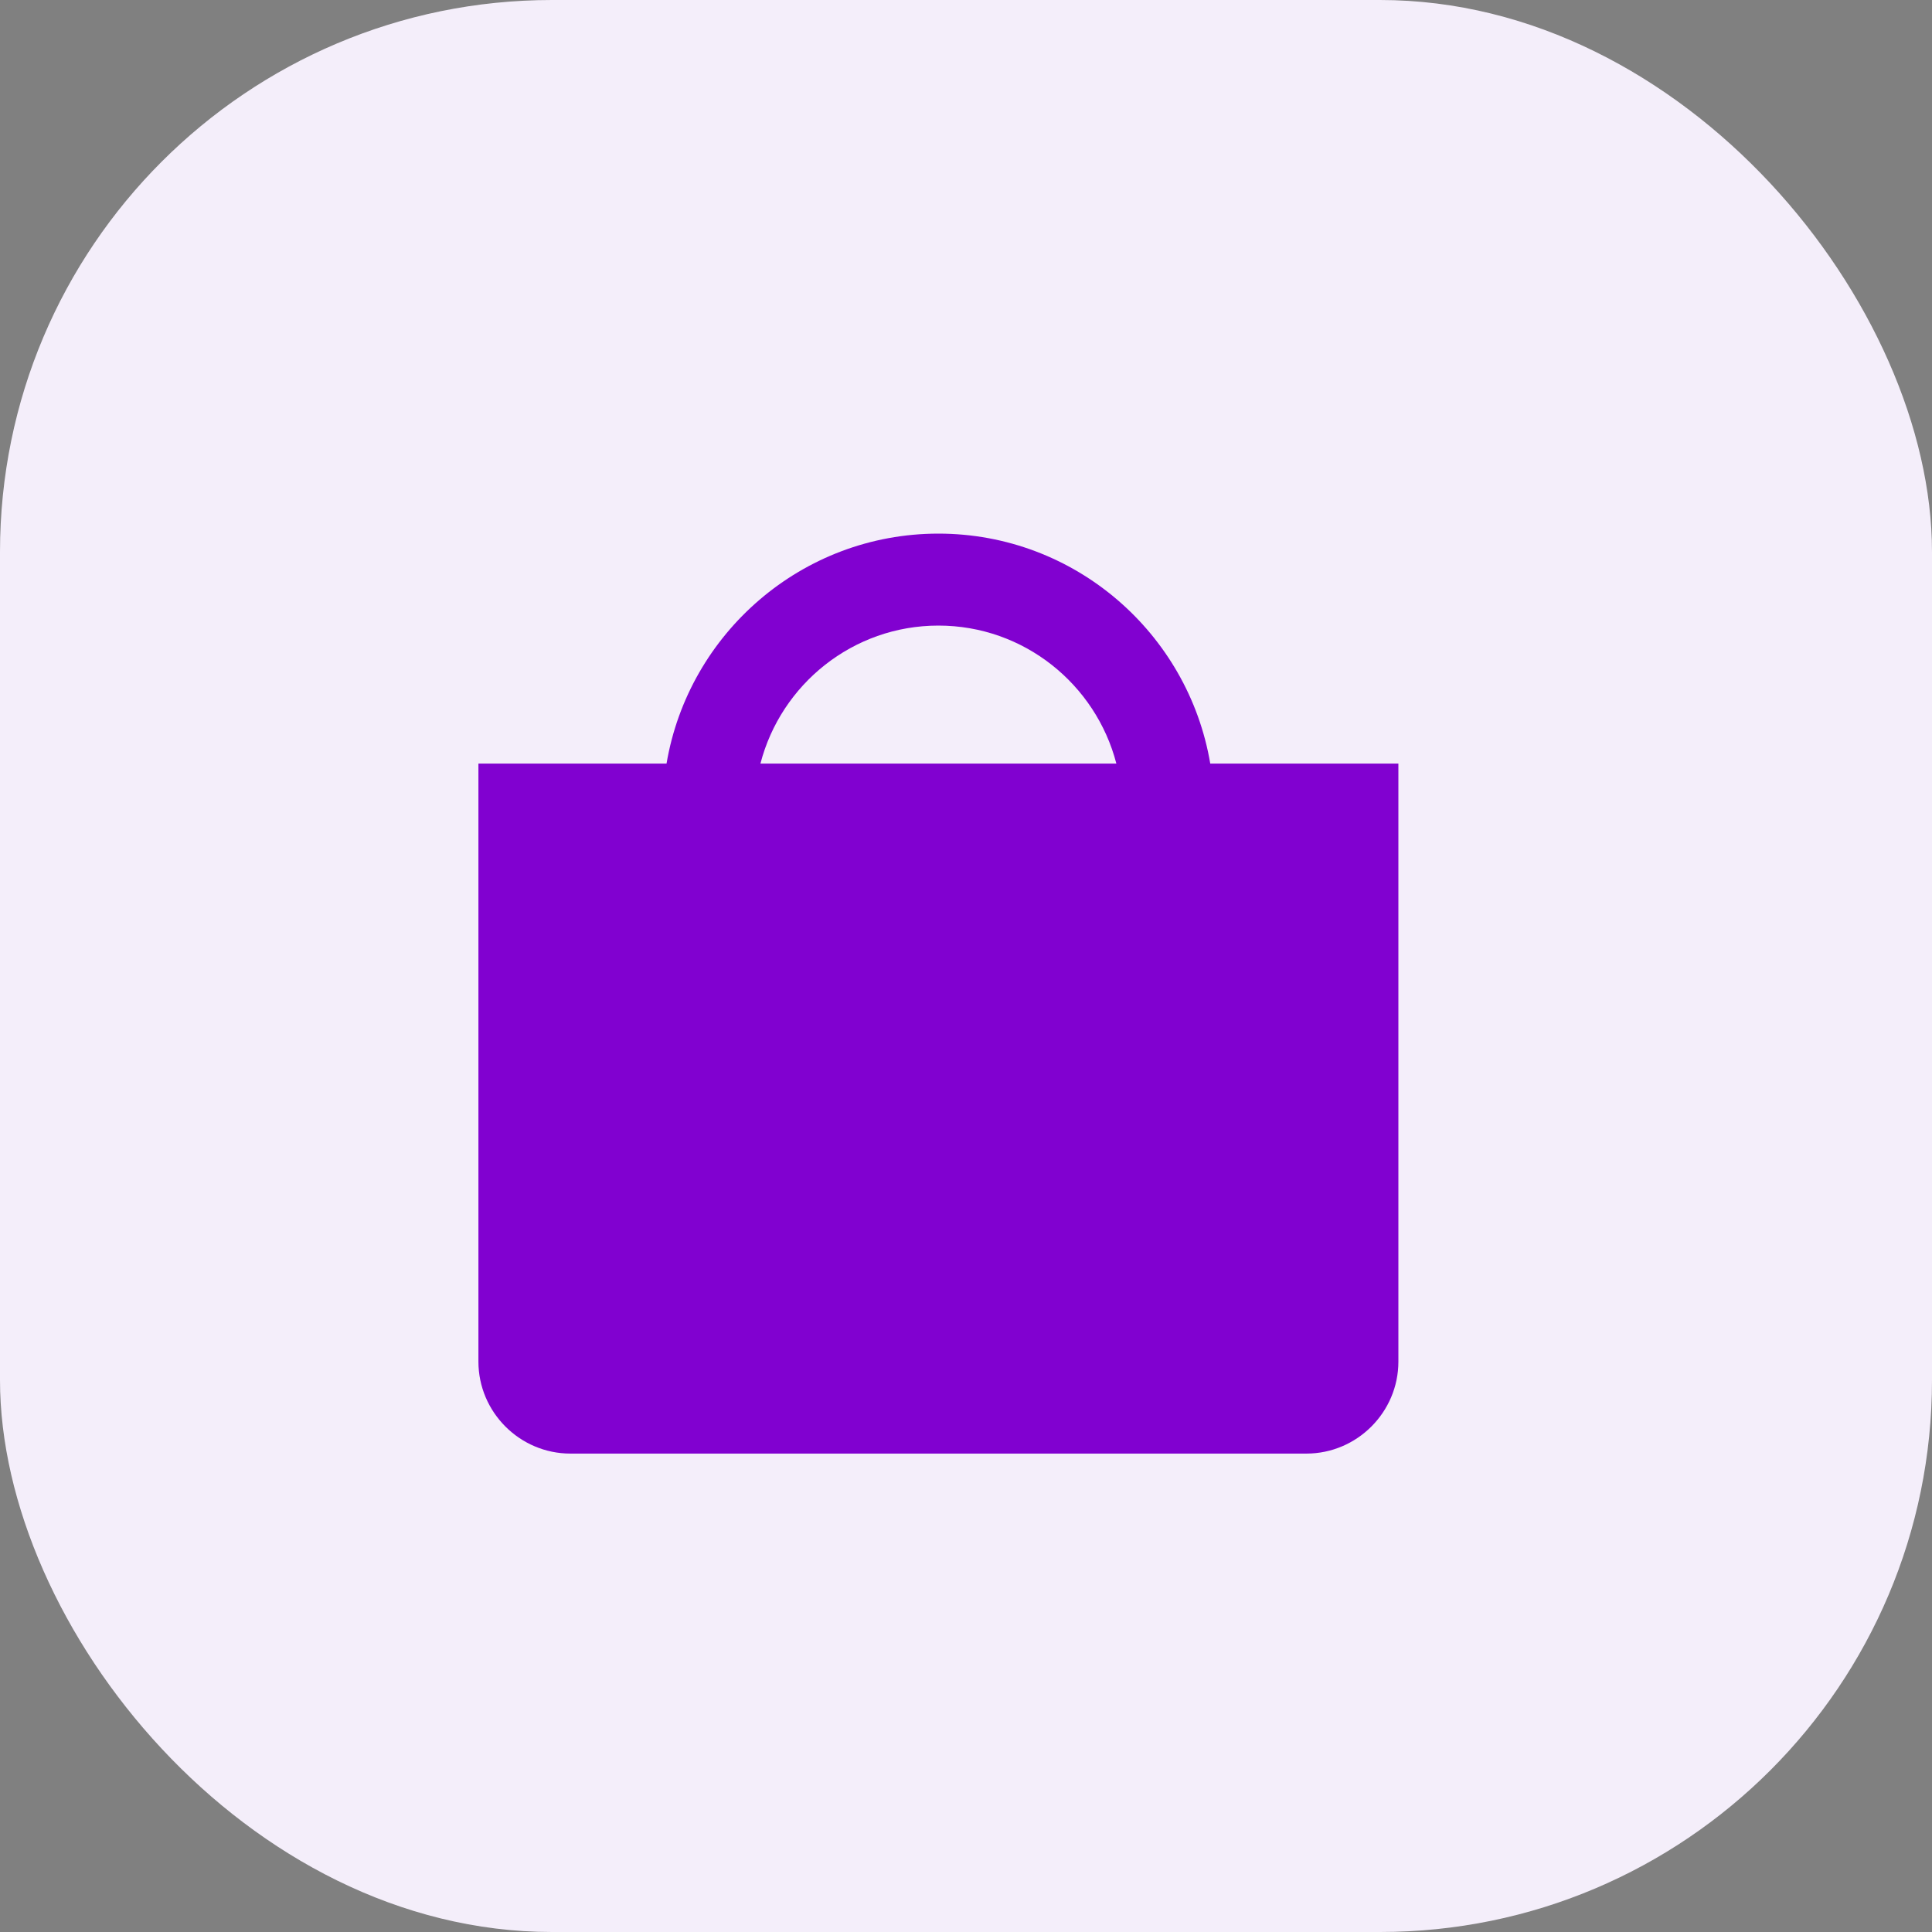 <svg width="35" height="35" viewBox="0 0 35 35" fill="none" xmlns="http://www.w3.org/2000/svg">
<rect x="0" y="0" width="35" height="35" fill="#808080" stroke="none"/>
<rect width="35" height="35" rx="10" fill="#F4EEFA"/>
<path d="M8.667 24.667C8.667 25.583 9.417 26.333 10.333 26.333H23.667C24.583 26.333 25.333 25.583 25.333 24.667V13.833H21.925C21.526 11.473 19.473 9.667 17 9.667C14.528 9.667 12.474 11.473 12.075 13.833H8.667V24.667ZM17 11.333C18.55 11.333 19.852 12.398 20.224 13.833H13.776C14.148 12.398 15.45 11.333 17 11.333Z" fill="#8101D0"/>
</svg>
